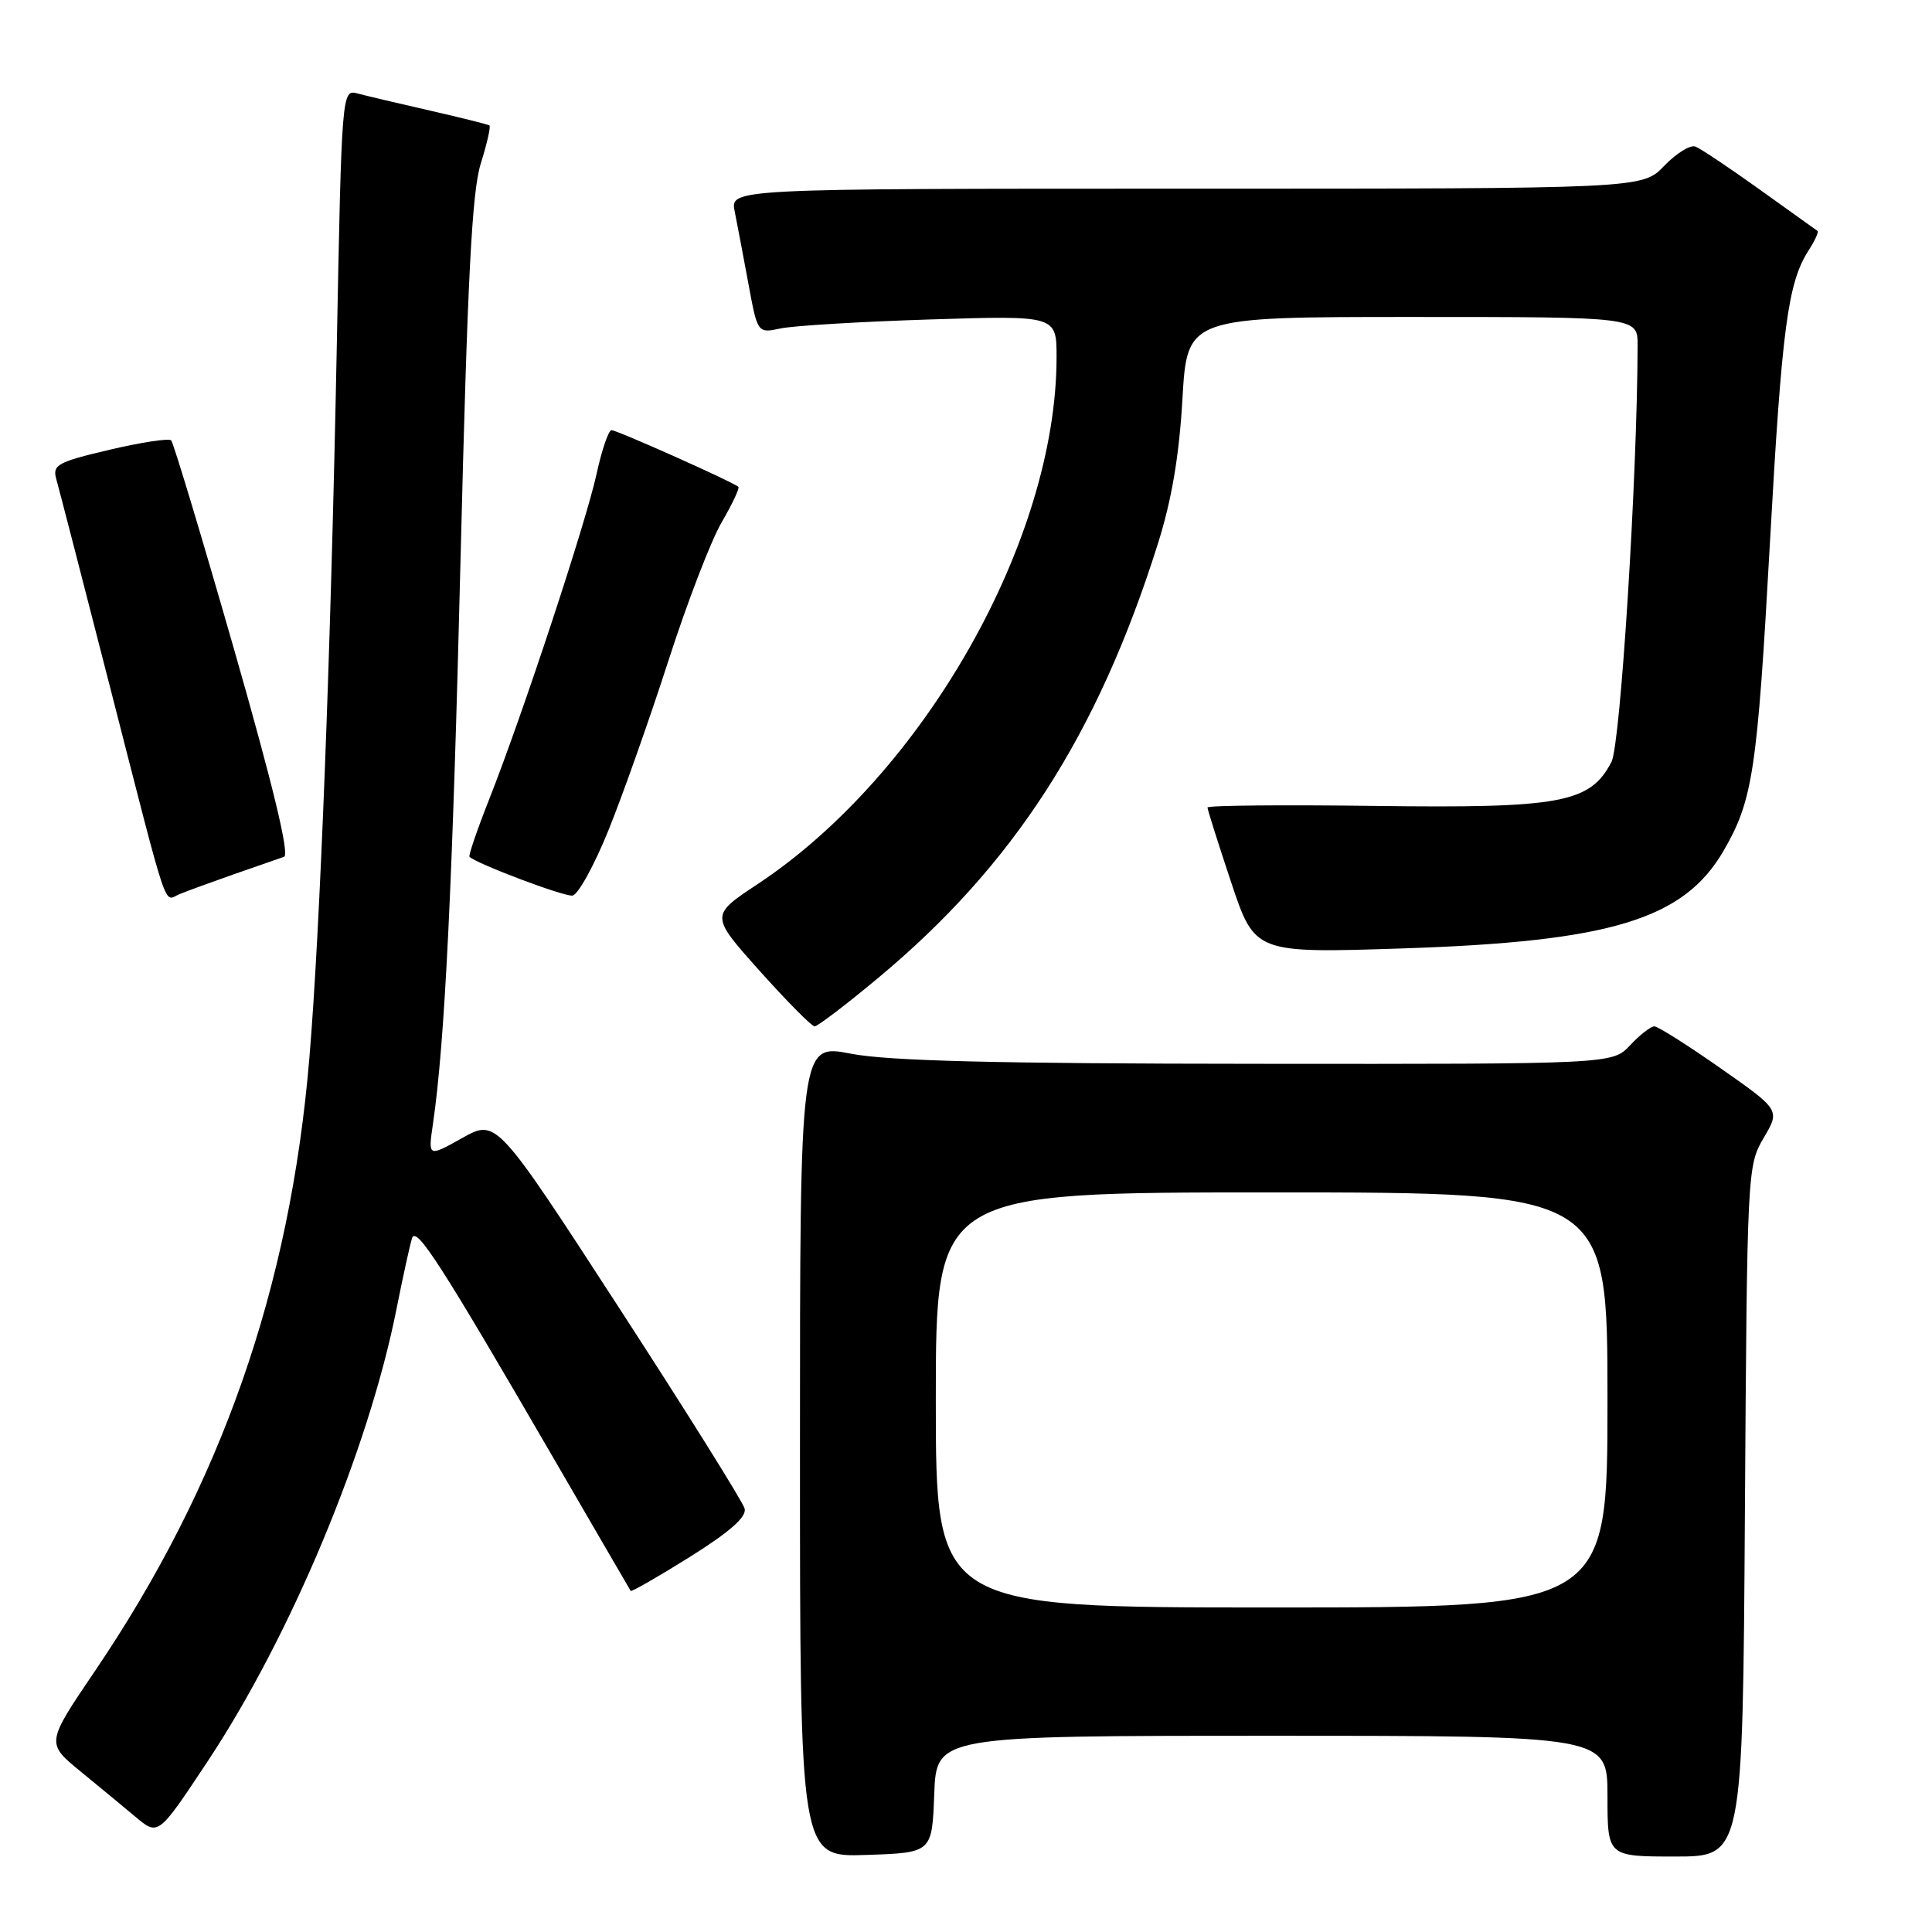 <?xml version="1.0" encoding="UTF-8" standalone="no"?>
<!DOCTYPE svg PUBLIC "-//W3C//DTD SVG 1.1//EN" "http://www.w3.org/Graphics/SVG/1.1/DTD/svg11.dtd" >
<svg xmlns="http://www.w3.org/2000/svg" xmlns:xlink="http://www.w3.org/1999/xlink" version="1.1" viewBox="0 0 256 256">
 <g >
 <path fill="currentColor"
d=" M 123.79 237.75 C 124.08 230.00 124.08 230.00 168.54 230.00 C 213.00 230.00 213.00 230.00 213.00 238.00 C 213.00 246.00 213.00 246.00 221.96 246.00 C 230.92 246.00 230.92 246.00 231.21 200.25 C 231.50 155.22 231.53 154.44 233.69 150.79 C 235.88 147.08 235.88 147.08 227.97 141.54 C 223.62 138.49 219.68 136.00 219.21 136.00 C 218.73 136.00 217.29 137.12 216.00 138.50 C 213.65 141.00 213.65 141.00 166.58 140.96 C 132.07 140.94 117.70 140.58 112.75 139.62 C 106.00 138.31 106.00 138.31 106.00 192.20 C 106.00 246.08 106.00 246.08 114.75 245.79 C 123.50 245.50 123.50 245.50 123.79 237.75 Z  M 27.44 233.50 C 38.51 216.82 48.83 192.13 52.54 173.44 C 53.41 169.07 54.34 164.85 54.60 164.06 C 55.15 162.41 58.43 167.51 73.22 193.00 C 78.80 202.62 83.46 210.63 83.57 210.80 C 83.67 210.96 87.20 208.93 91.41 206.30 C 96.72 202.97 98.94 201.01 98.67 199.90 C 98.44 199.01 90.95 187.04 82.02 173.28 C 65.78 148.26 65.78 148.26 61.25 150.79 C 56.72 153.33 56.72 153.33 57.37 148.91 C 58.95 138.09 59.97 117.21 61.04 73.50 C 61.94 37.02 62.53 25.42 63.70 21.69 C 64.53 19.04 65.05 16.76 64.85 16.62 C 64.66 16.49 61.12 15.60 57.00 14.66 C 52.88 13.72 48.55 12.70 47.39 12.39 C 45.29 11.84 45.28 11.90 44.61 46.67 C 43.82 86.77 42.41 123.34 40.99 140.23 C 38.43 170.70 29.31 196.74 12.56 221.45 C 6.10 230.98 6.10 230.98 10.69 234.74 C 13.22 236.81 16.46 239.48 17.89 240.69 C 20.98 243.28 20.92 243.32 27.44 233.50 Z  M 116.29 129.64 C 134.30 114.67 145.42 97.43 153.41 72.10 C 155.26 66.25 156.25 60.39 156.68 52.85 C 157.31 42.00 157.31 42.00 187.15 42.00 C 217.00 42.00 217.00 42.00 216.99 45.75 C 216.96 63.02 214.73 98.63 213.53 100.95 C 210.71 106.39 206.87 107.11 182.25 106.79 C 170.01 106.63 160.00 106.72 160.00 107.00 C 160.00 107.27 161.41 111.73 163.13 116.90 C 166.27 126.31 166.27 126.31 185.88 125.67 C 213.44 124.77 223.12 121.82 228.39 112.72 C 232.26 106.04 232.84 102.23 234.52 72.00 C 236.11 43.37 236.89 37.48 239.66 33.16 C 240.49 31.88 241.01 30.72 240.83 30.60 C 240.65 30.47 237.21 28.01 233.19 25.13 C 229.17 22.25 225.33 19.68 224.65 19.42 C 223.98 19.16 222.12 20.31 220.52 21.97 C 217.63 25.00 217.63 25.00 157.19 25.00 C 96.75 25.00 96.75 25.00 97.35 28.01 C 97.68 29.67 98.50 33.98 99.17 37.60 C 100.38 44.17 100.38 44.17 103.44 43.52 C 105.12 43.16 114.04 42.62 123.25 42.33 C 140.00 41.80 140.00 41.80 140.00 47.33 C 140.00 71.55 122.40 102.57 100.39 117.15 C 94.10 121.31 94.10 121.31 100.67 128.66 C 104.29 132.70 107.56 136.00 107.94 136.00 C 108.33 136.00 112.09 133.14 116.29 129.64 Z  M 31.00 115.84 C 34.02 114.78 37.01 113.74 37.64 113.53 C 38.40 113.28 36.15 103.98 31.01 86.02 C 26.73 71.10 22.98 58.65 22.68 58.35 C 22.38 58.05 18.70 58.61 14.50 59.60 C 7.65 61.21 6.93 61.60 7.45 63.45 C 7.77 64.58 10.98 76.97 14.57 91.00 C 22.51 121.97 21.64 119.36 23.76 118.49 C 24.72 118.09 27.98 116.90 31.00 115.84 Z  M 80.63 110.00 C 82.52 105.33 86.10 95.20 88.58 87.51 C 91.06 79.81 94.24 71.56 95.64 69.18 C 97.03 66.79 98.02 64.69 97.84 64.51 C 97.23 63.91 81.77 57.00 81.03 57.00 C 80.64 57.00 79.75 59.59 79.06 62.75 C 77.65 69.23 69.25 94.69 64.83 105.88 C 63.23 109.93 62.05 113.38 62.21 113.53 C 63.17 114.46 74.73 118.82 75.85 118.67 C 76.59 118.58 78.74 114.67 80.63 110.00 Z  M 124.00 185.50 C 124.00 158.00 124.00 158.00 168.50 158.00 C 213.00 158.00 213.00 158.00 213.00 185.50 C 213.00 213.00 213.00 213.00 168.50 213.00 C 124.00 213.00 124.00 213.00 124.00 185.50 Z "/>
</g>
</svg>
